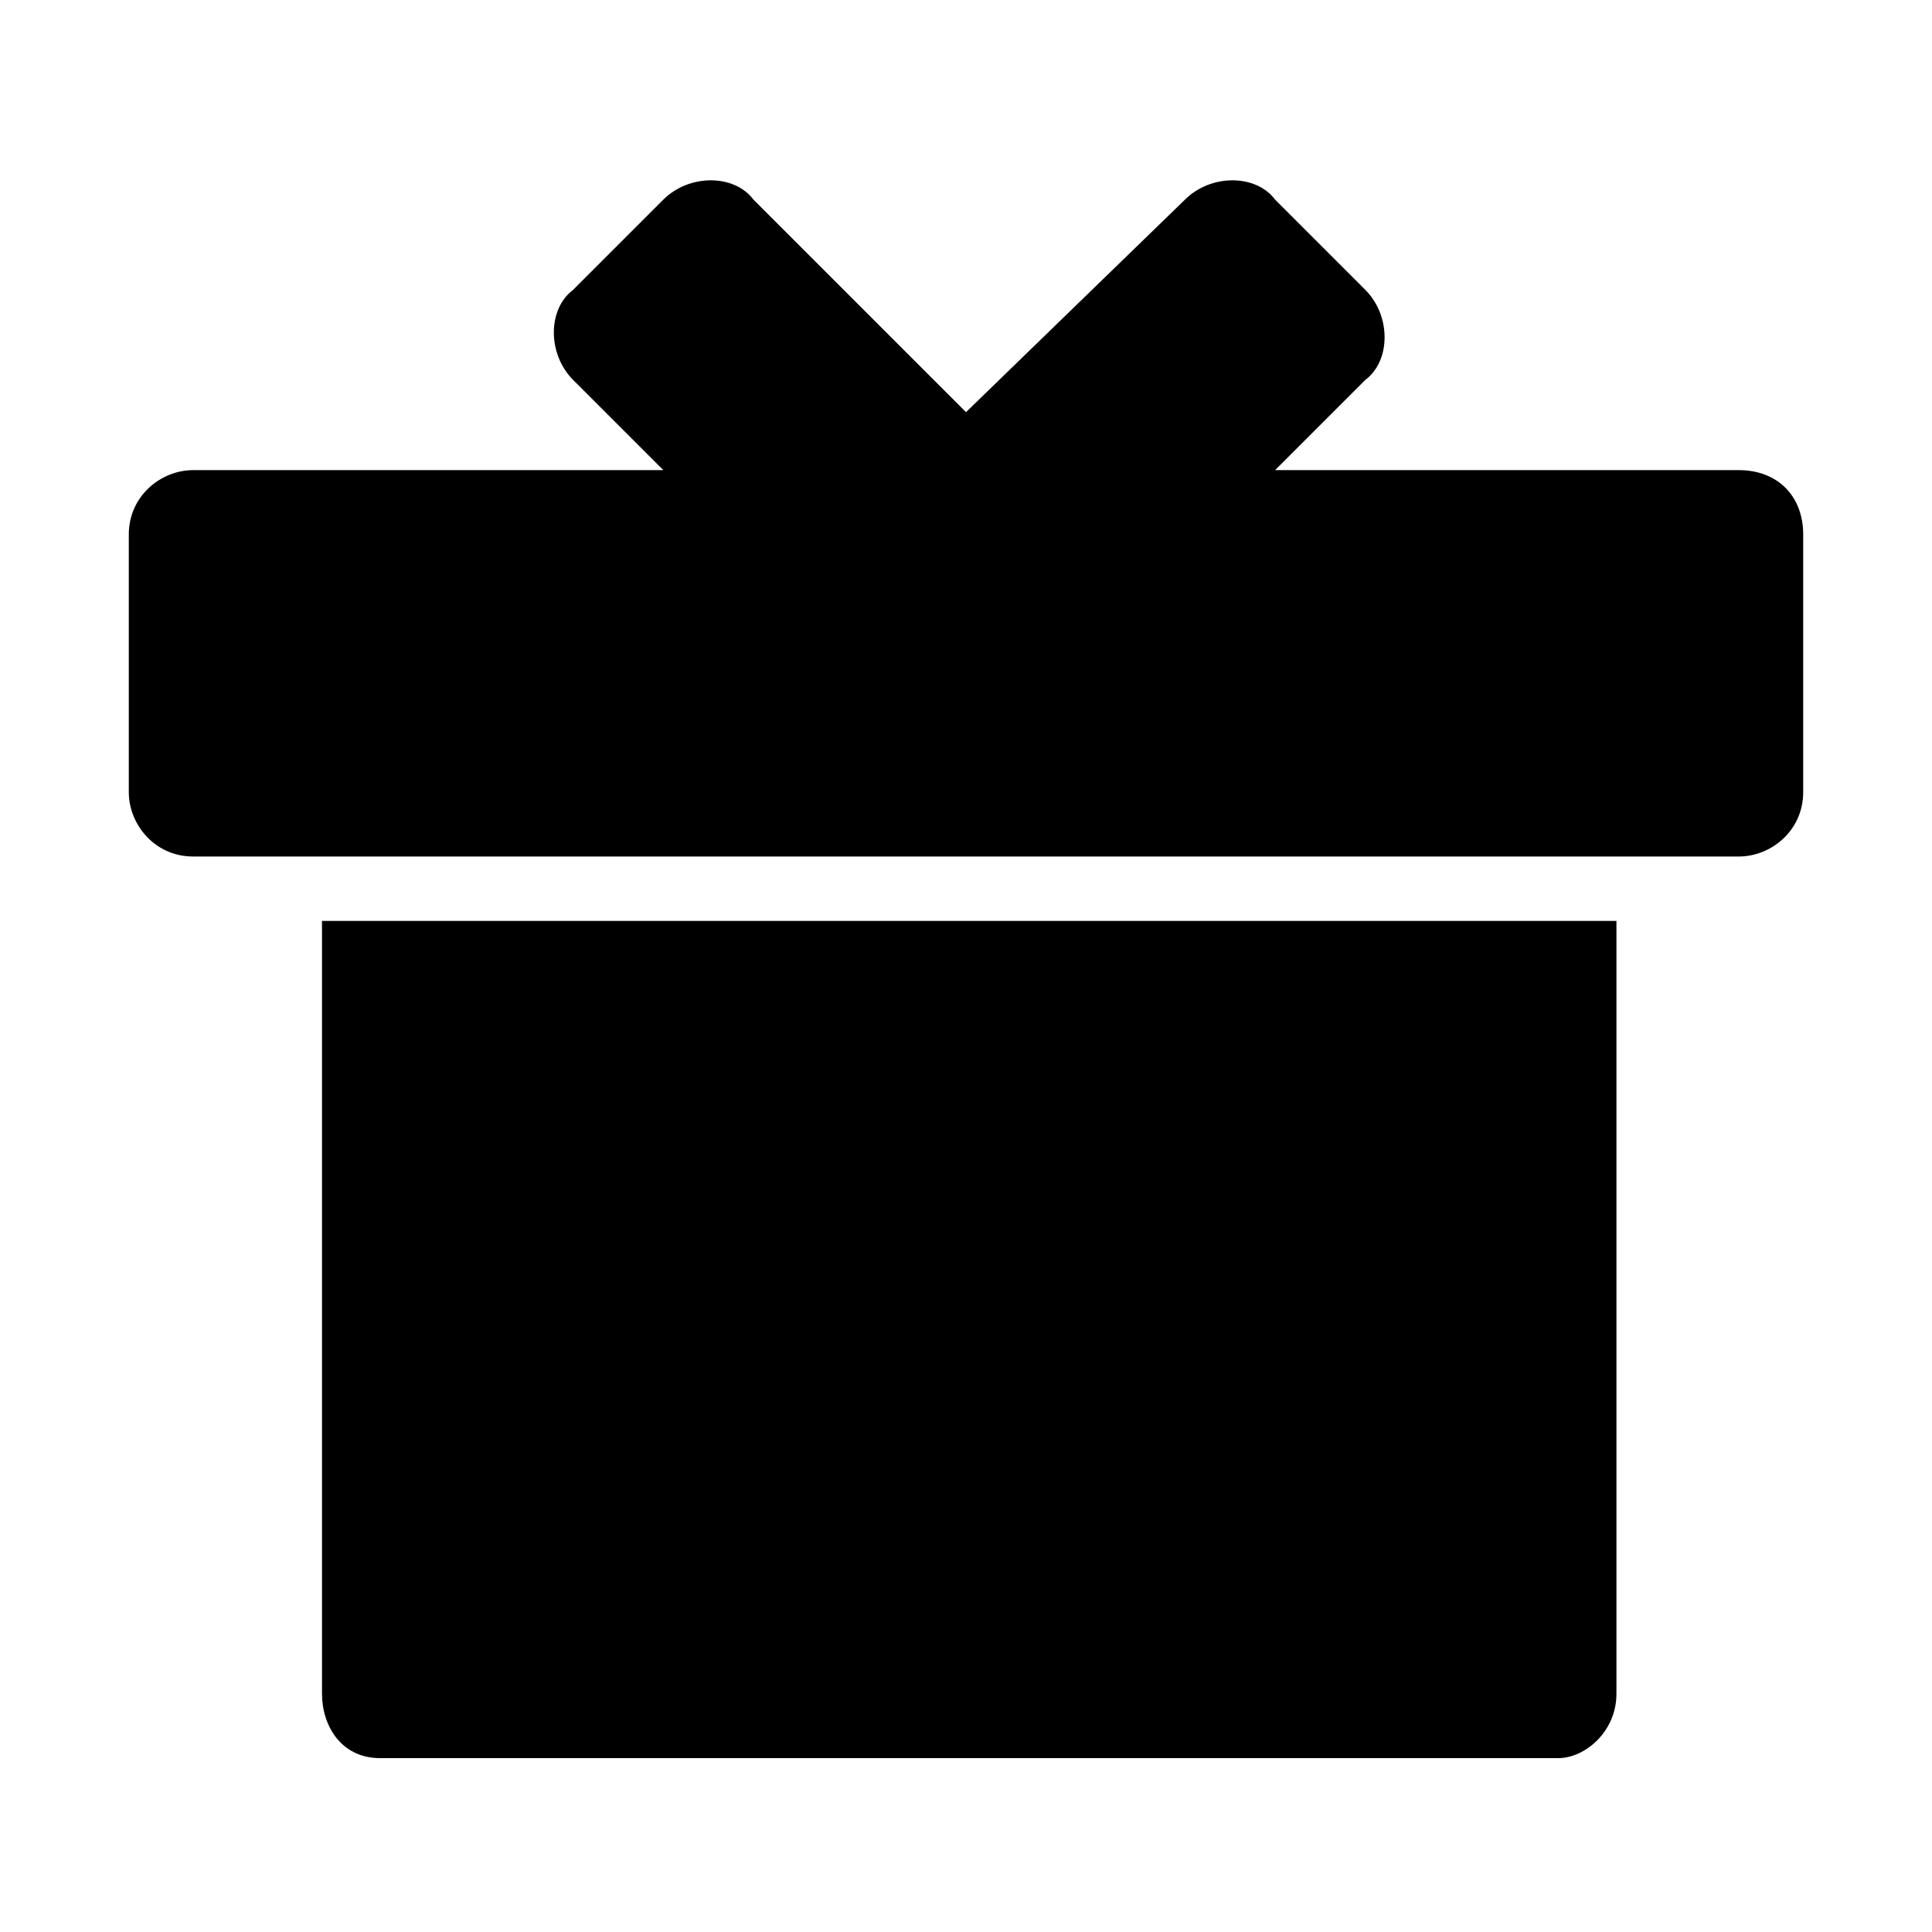 <?xml version="1.0" encoding="utf-8"?>
<!-- Generator: Adobe Illustrator 22.0.1, SVG Export Plug-In . SVG Version: 6.00 Build 0)  -->
<svg version="1.1" id="图层_1" xmlns="http://www.w3.org/2000/svg" xmlns:xlink="http://www.w3.org/1999/xlink" x="0px" y="0px"
	 viewBox="0 0 30 30" style="enable-background:new 0 0 30 30;" xml:space="preserve">
<g>
	<path class="st0" d="M27,7.3h-7.2l1.4-1.4c0.4-0.3,0.4-1,0-1.4l-1.4-1.4c-0.3-0.4-1-0.4-1.4,0L15,6.4l-3.3-3.3
		c-0.3-0.4-1-0.4-1.4,0L8.9,4.5c-0.4,0.3-0.4,1,0,1.4l1.4,1.4H3c-0.5,0-1,0.4-1,1v4c0,0.5,0.4,1,1,1h24c0.5,0,1-0.4,1-1v-4
		C28,7.7,27.6,7.3,27,7.3z"/>
	<path class="st0" d="M5,26.3c0,0.5,0.3,1,0.9,1h18.3c0.4,0,0.9-0.4,0.9-1v-12H5V26.3z"/>
</g>
</svg>
